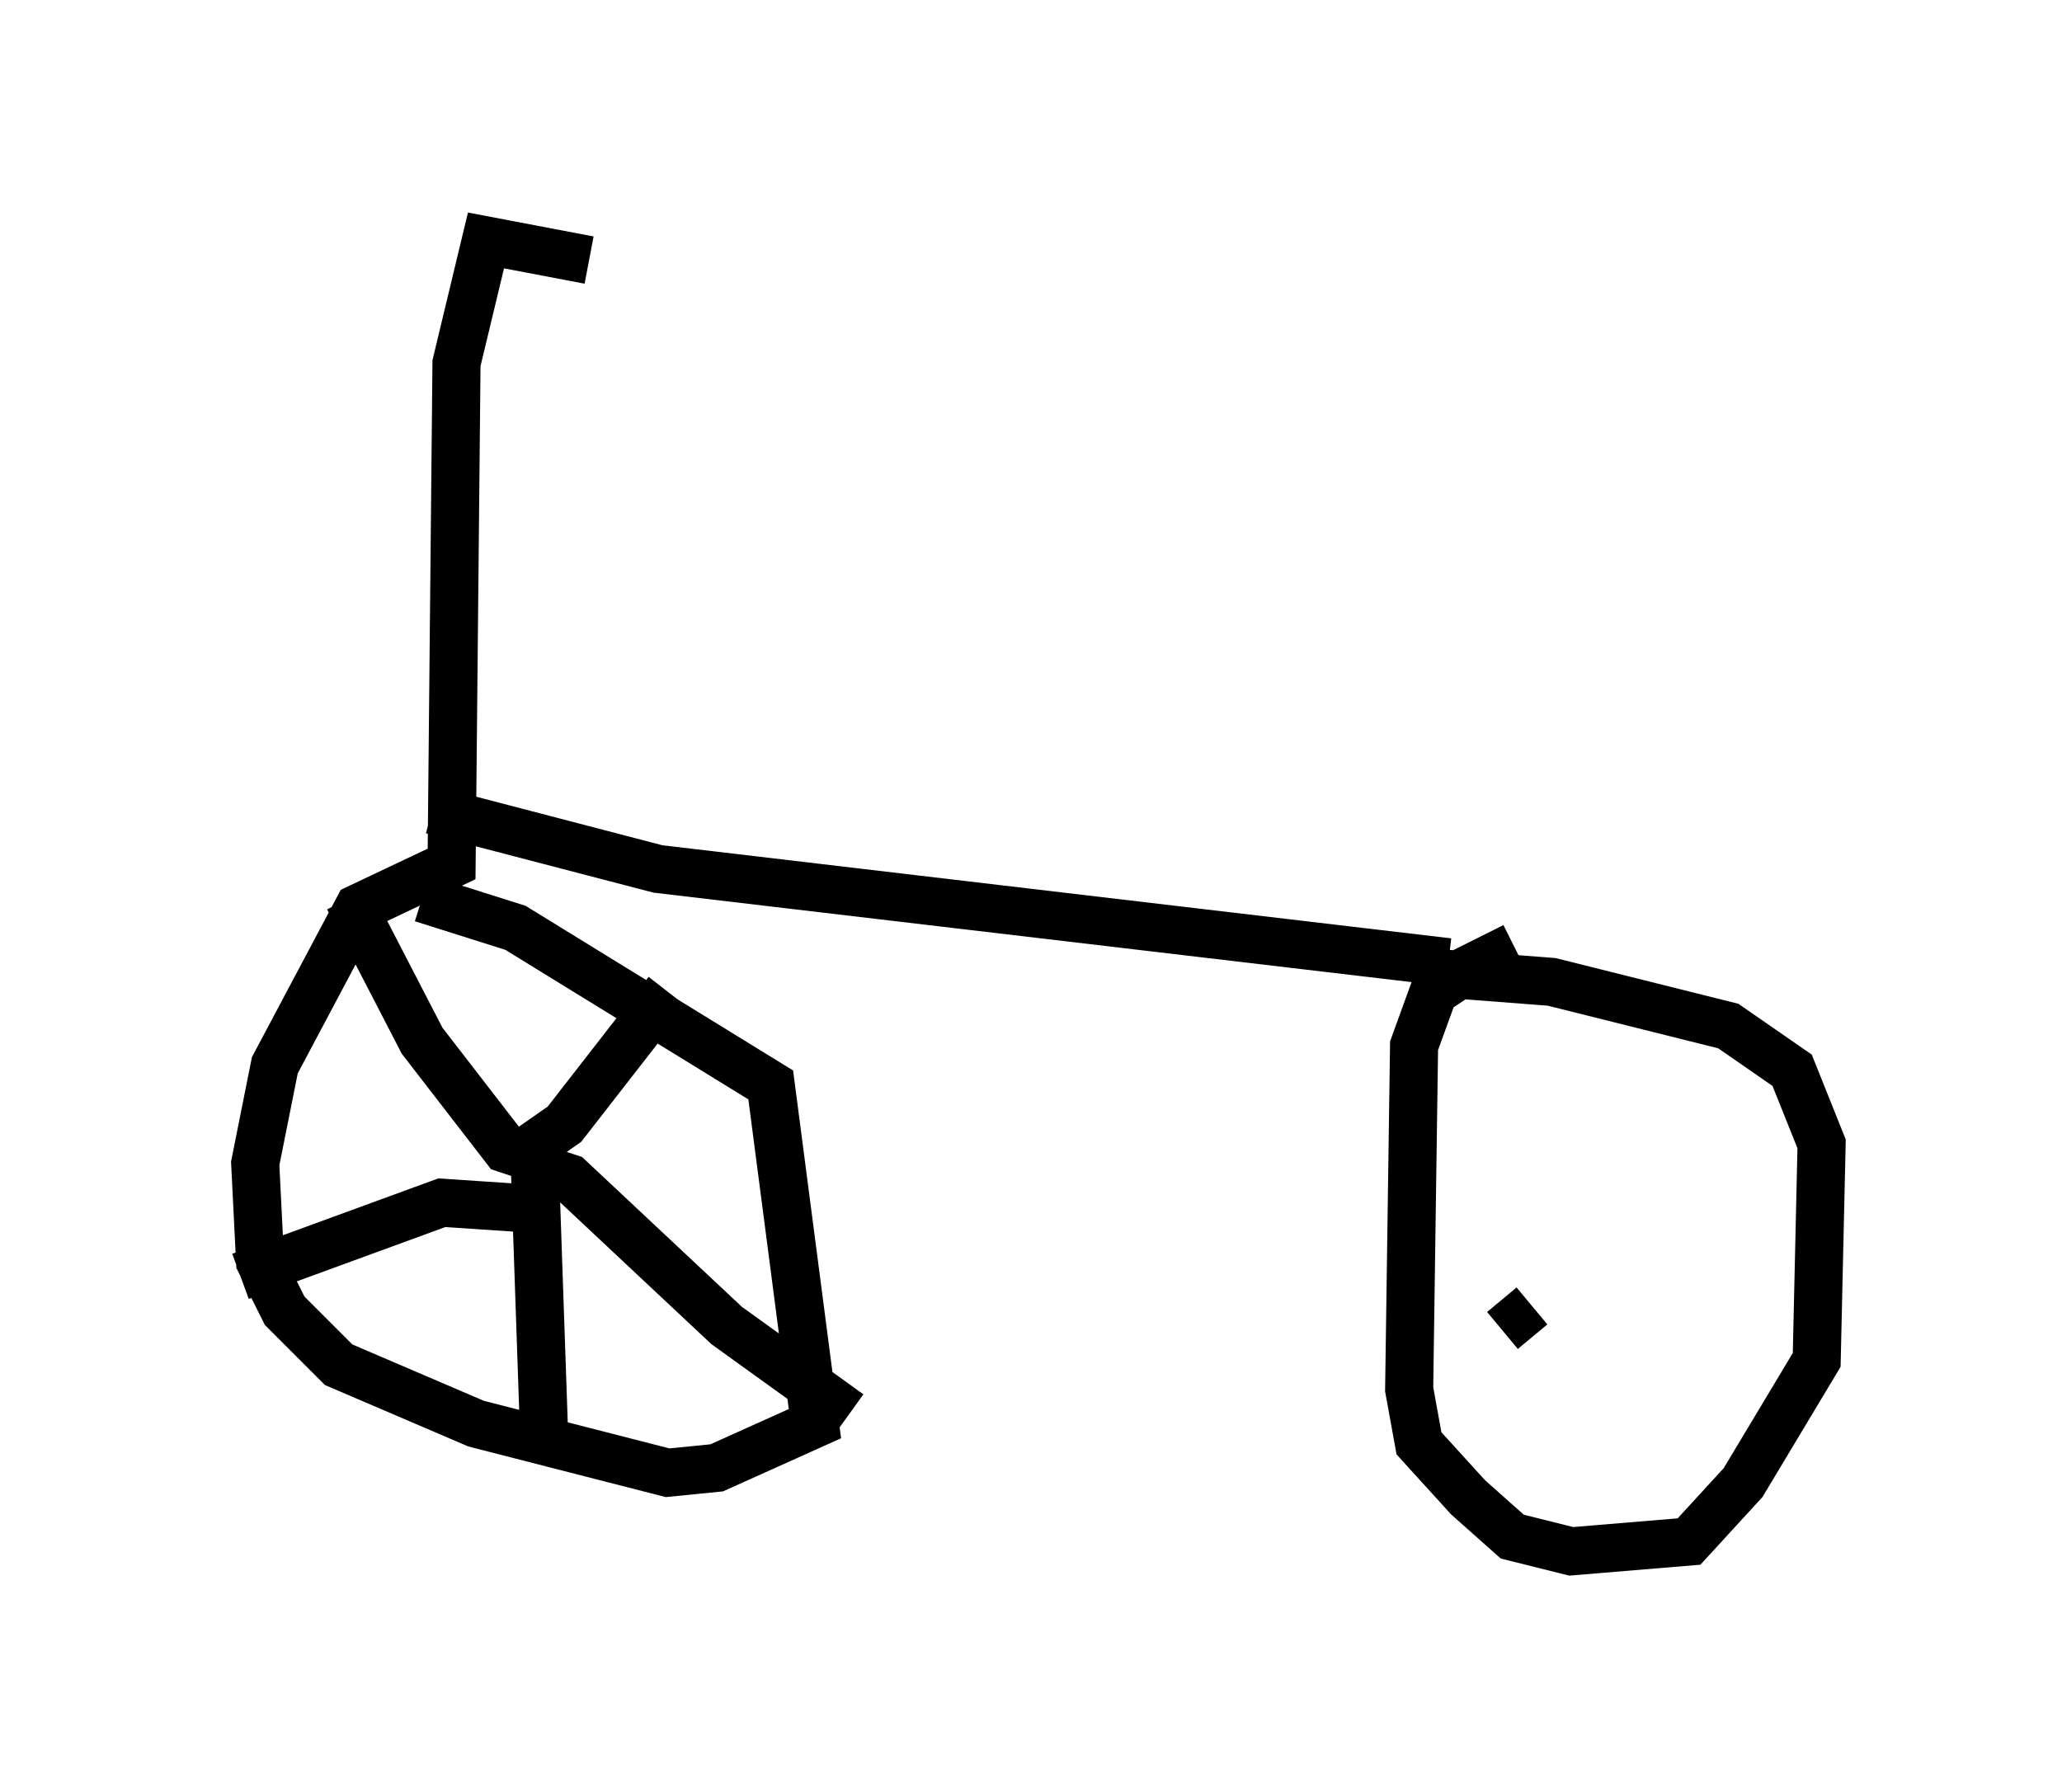 <?xml version="1.0" encoding="utf-8" ?>
<svg baseProfile="full" height="37.257" version="1.1" width="42.871" xmlns="http://www.w3.org/2000/svg" xmlns:ev="http://www.w3.org/2001/xml-events" xmlns:xlink="http://www.w3.org/1999/xlink"><defs /><rect fill="white" height="37.257" width="42.871" x="0" y="0" /><path d="M10.104, 5.408 m2.144, 0.0 l-2.144, -0.408 -0.613, 2.552 l-0.102, 10.413 -1.94, 0.919 l-1.735, 3.267 -0.408, 2.042 l0.102, 2.042 0.51, 1.021 l1.123, 1.123 2.858, 1.225 l3.981, 1.021 1.021, -0.102 l2.042, -0.919 -0.919, -7.044 l-5.308, -3.267 -1.94, -0.613 m2.552, 5.717 l-0.613, 0.102 m0.0, -0.408 l1.021, -0.715 2.144, -2.756 m-2.756, 3.471 l-0.613, -0.204 -1.735, -2.246 l-1.531, -2.96 m3.471, 6.431 l-1.531, -0.102 -4.185, 1.531 m6.125, -2.144 l0.204, 5.921 m-0.102, -6.023 l0.613, 0.204 3.267, 3.063 l2.552, 1.838 m-8.677, -12.556 l4.696, 1.225 16.436, 1.94 m-0.51, 0.204 l2.654, 0.204 3.675, 0.919 l1.327, 0.919 0.613, 1.531 l-0.102, 4.492 -1.531, 2.552 l-1.123, 1.225 -2.45, 0.204 l-1.225, -0.306 -0.919, -0.817 l-1.021, -1.123 -0.204, -1.123 l0.102, -7.146 0.408, -1.123 l0.613, -0.408 0.613, -0.306 l0.306, 0.613 m-0.102, 7.146 l0.613, -0.51 " fill="none" stroke="black" stroke-width="1" /></svg>